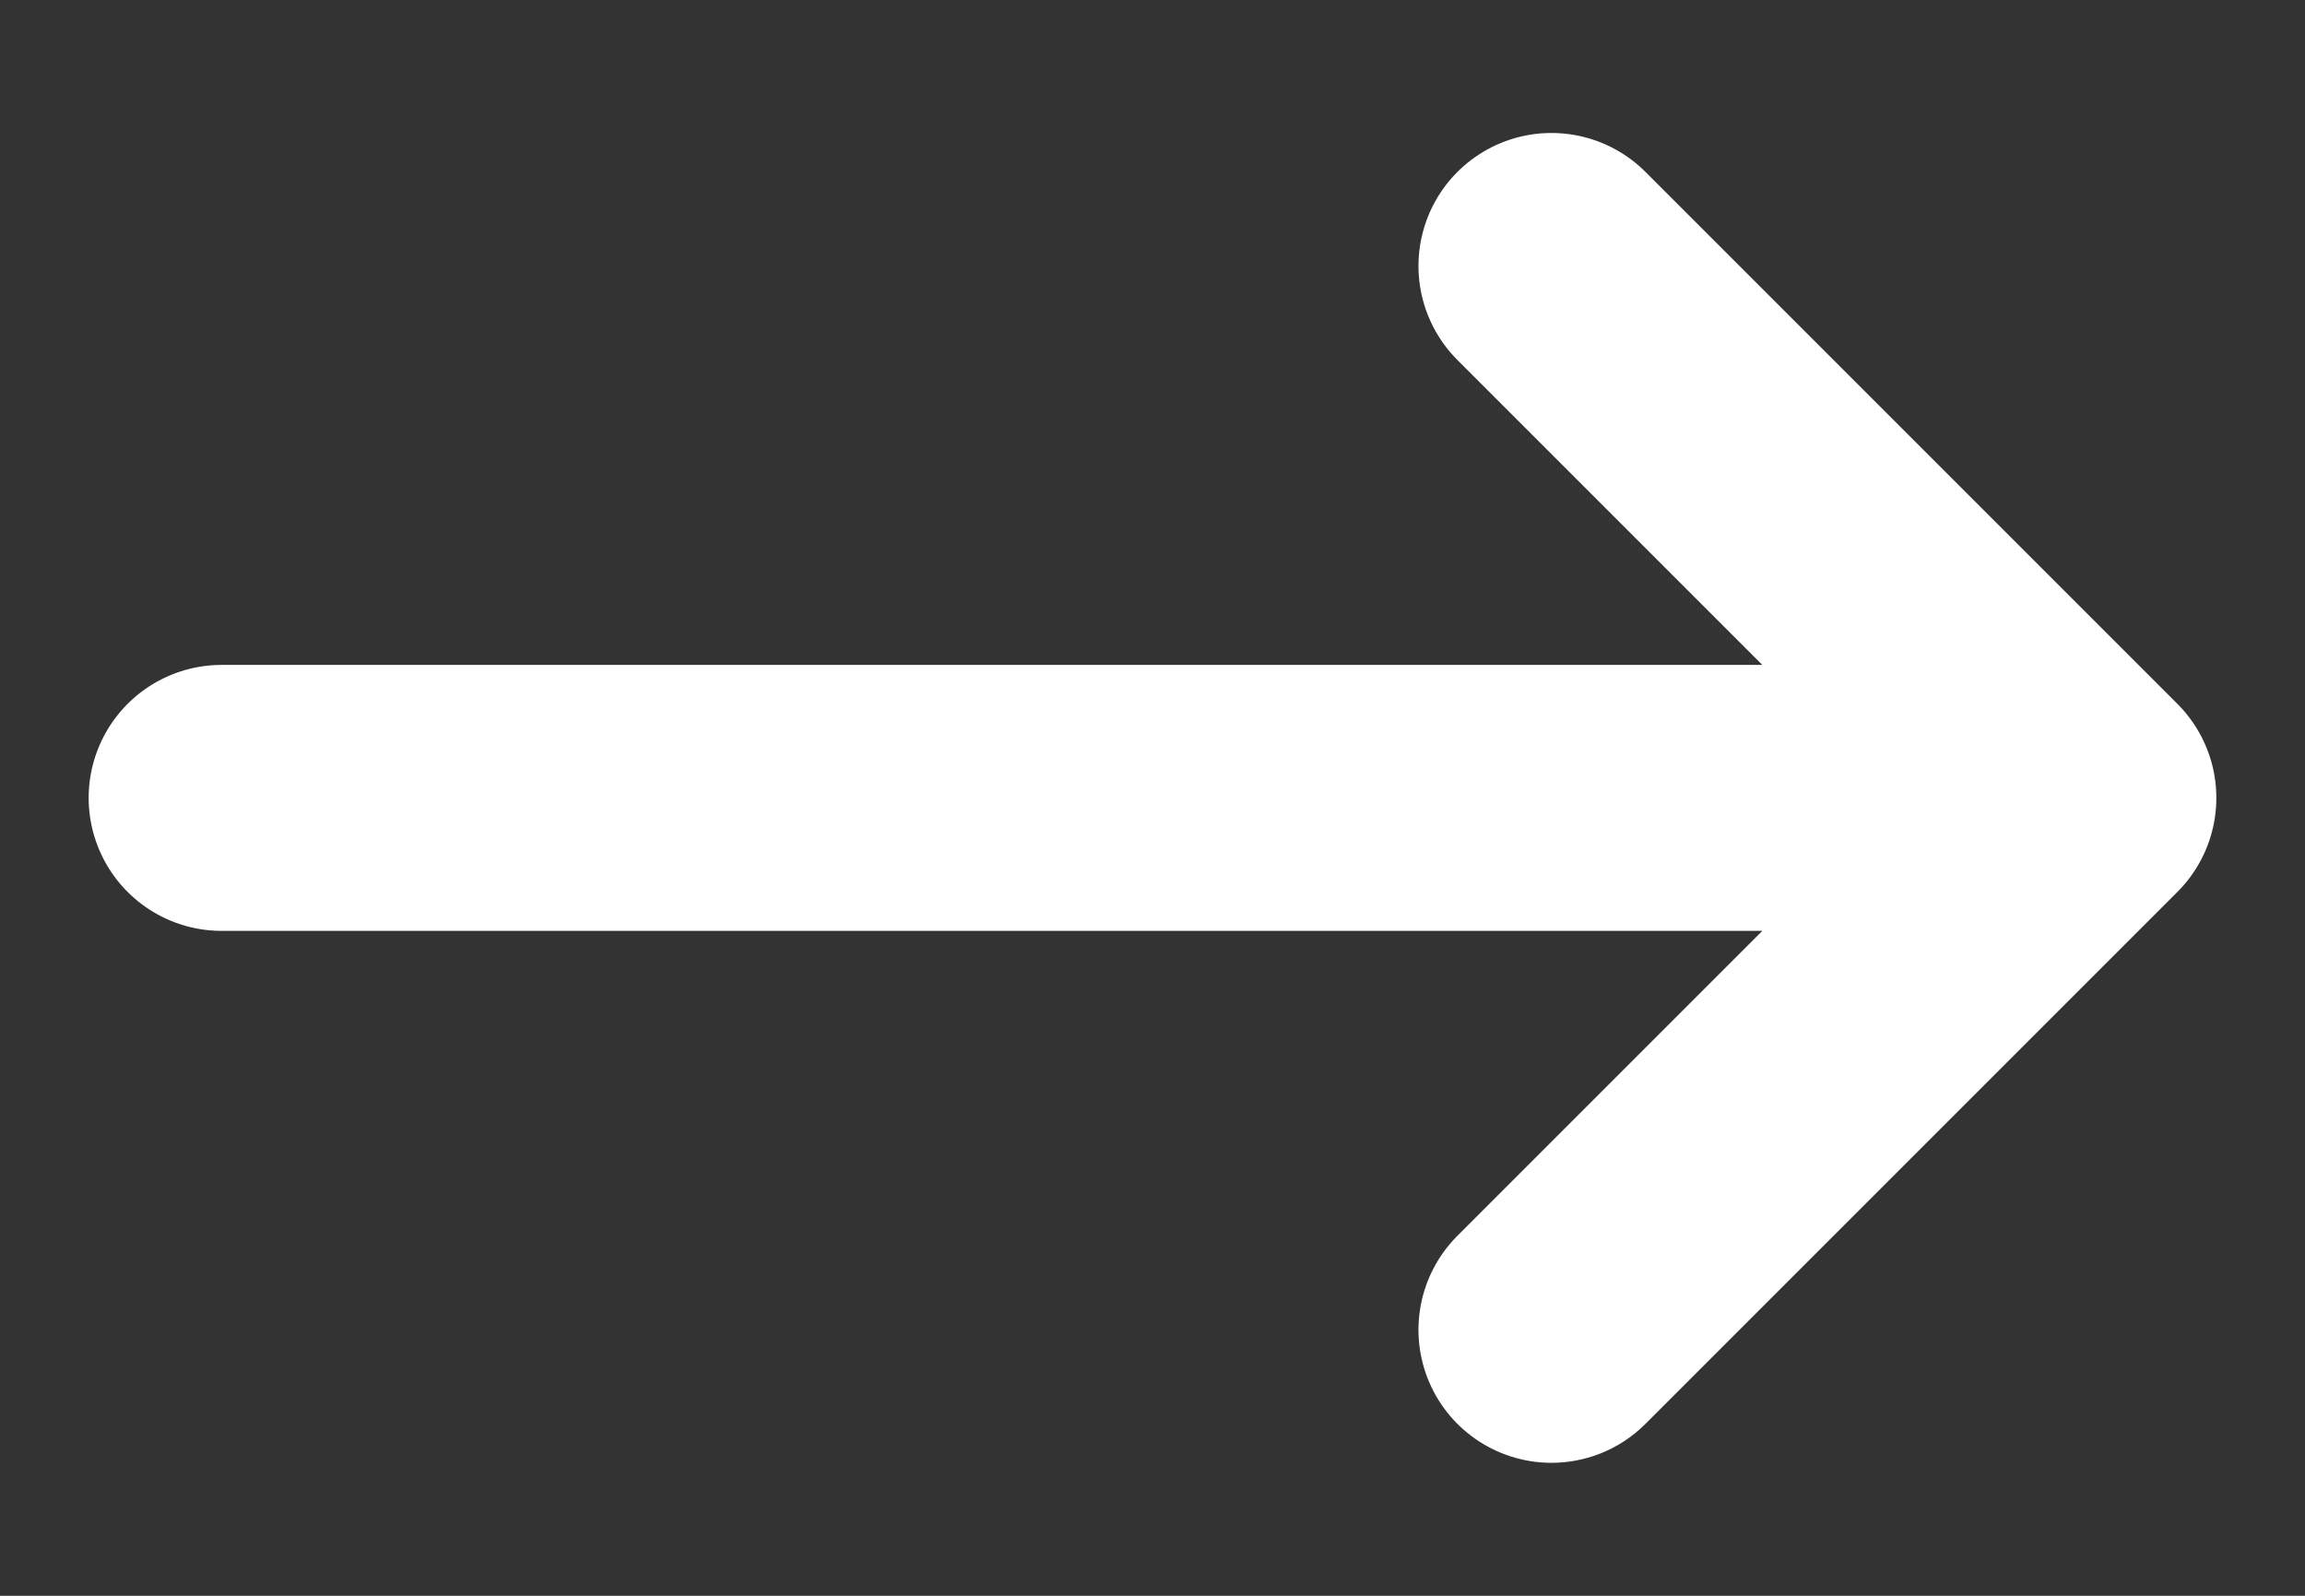 <svg width="13" height="9" viewBox="0 0 13 9" fill="none" xmlns="http://www.w3.org/2000/svg">
<rect x="0" y="0" width="13" height="9" fill="#333333" stroke="none"/>
<path d="M1.25 4.5H11.75M11.75 4.5L8.75 7.5M11.75 4.5L8.75 1.5" stroke="white" stroke-width="1.5" stroke-linecap="round" stroke-linejoin="round"/>
</svg>
